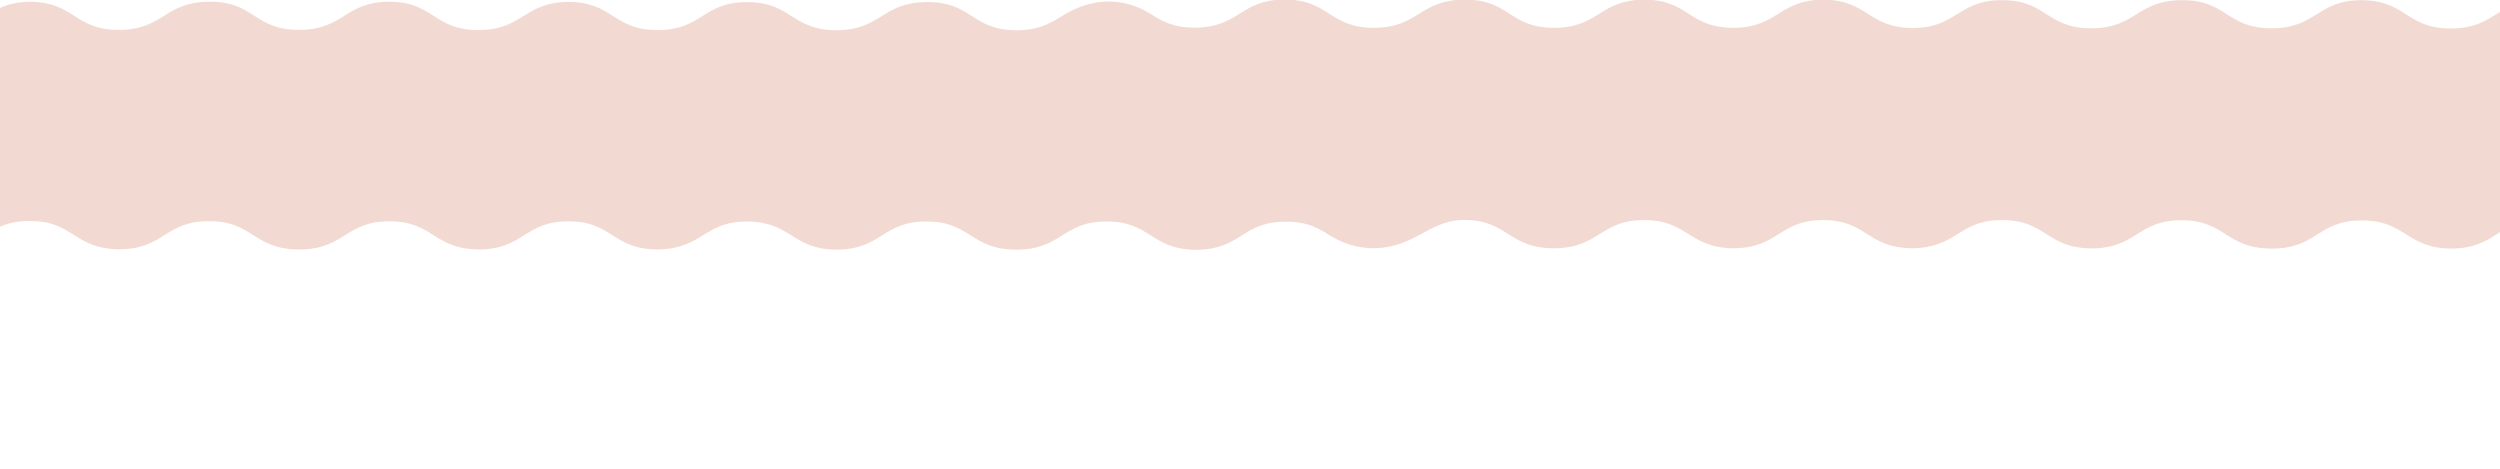 <?xml version="1.0" encoding="utf-8"?>
<!-- Generator: Adobe Illustrator 23.1.1, SVG Export Plug-In . SVG Version: 6.00 Build 0)  -->
<svg version="1.1" id="Layer_1" xmlns="http://www.w3.org/2000/svg" xmlns:xlink="http://www.w3.org/1999/xlink" x="0px" y="0px"
	 viewBox="0 0 1440 270.4" style="enable-background:new 0 0 1440 270.4;" xml:space="preserve">
<style type="text/css">
	.st0{fill:#F2DAD2;}
</style>
<path class="st0" d="M1437.9,8.2c-6.4,3.9-13,8.2-26.1,8.2c-13,0.1-19.6-4.1-26-8.2c-6.4-4.1-12.7-8-25.6-8.1
	c-12.8,0-19.3,4.1-25.6,8s-13,8.2-26.1,8.2s-19.6-4.1-26-8.2c-6.4-4.1-12.7-8-25.5-8l-0.6,0c-12.8,0.1-19.3,4.1-25.6,8
	c-6.4,3.9-13,8.2-26.1,8.2c-13,0.1-19.6-4.1-26-8.2c-6.4-4.1-12.7-8-25.5-8c-1.6,0-3.1,0.1-4.5,0.1c-9.9,0.9-15.6,4.4-21.1,7.8
	c-6.4,3.9-13,8.2-25.9,8.1c-12.9,0-19.5-4.1-25.9-8.2c-6.4-4-12.7-8-25.6-8.1l-0.1,0l-0.1,0c-12.6,0.1-19.1,4.1-25.4,8
	c-6.4,3.9-13,8.2-26.1,8.2c-11.1,0.1-17.6-3-23.2-6.4c-0.9-0.6-1.9-1.2-2.8-1.8c-6.3-4-12.7-8-25.5-8c-12.8,0.1-19.3,4.1-25.6,8
	s-13,8.2-26.1,8.2c-13.1,0.1-19.6-4.1-26-8.2s-12.7-8-25.5-8l-0.6,0c-12.8,0.1-19.3,4.1-25.6,8c-6.4,3.9-13,8.2-26.1,8.2
	c-13,0.1-19.6-4.1-26-8.2c-6.4-4.1-12.7-8-25.6-8.1c-12.8,0.1-19.3,4.1-25.6,8c-6.3,3.9-13,8.2-26,8.2c-13,0.1-19.6-4.1-26-8.2
	C645.9-2.2,627.9-1,611.8,9.2c-6.4,3.9-13,8.2-26.1,8.2c-13,0.1-19.6-4.1-26-8.2c-6.4-4.1-12.7-8-25.5-8l-0.6,0
	c-12.8,0.1-19.3,4.1-25.6,8c-6.4,3.9-13,8.2-26.1,8.2c-13,0.1-19.5-4.1-26-8.1c-6.4-4.1-12.7-8-25.6-8.1c-12.8,0-19.3,4.1-25.6,8
	s-13,8.2-25.9,8.1c-12.9,0.1-19.5-4.1-25.9-8.2c-6.4-4-12.7-8-25.5-8l-0.1,0l-0.1,0c-12.6,0.1-19.1,4.1-25.4,8
	c-6.4,3.9-13,8.2-26.1,8.2c-13.1,0.1-19.6-4.1-26-8.2c-6.4-4.1-12.7-8.1-25.6-8.1c-12.8,0.1-19.3,4.1-25.6,8
	c-6.3,3.9-13,8.2-26.1,8.2c-13,0.1-19.6-4.1-26-8.2c-6.4-4.1-12.7-8-25.5-8l-0.6,0c-12.8,0.1-19.3,4.1-25.6,8
	c-6.4,3.9-13,8.2-26.1,8.2c-13.1,0.1-19.6-4.1-26-8.2s-12.8-7.9-25.5-8C4.2,1.3-2.3,5.4-8.6,9.3c-6.4,3.9-13,8.2-26.1,8.2
	c-13.1,0.1-19.6-4.1-26-8.2c-3.5-2.3-7.2-4.5-12-6.1l24.2,138.3c4.5,1.5,9.2,2.1,13.9,2c13-0.1,19.6-4.1,26.1-8.2
	c6.4-3.9,12.8-8.1,25.6-8c12.8-0.1,19.2,4.1,25.6,8.1c6.3,4,12.9,8.1,26,8.2c13-0.1,19.6-4.1,26.1-8.2c6.3-3.9,12.8-8.1,25.6-8
	c12.8-0.1,19.2,4.1,25.6,8.1c6.3,4,12.9,8.1,26,8.2l0.6,0c13-0.1,19.6-4.1,26.1-8.2c6.4-3.9,12.8-8.1,25.6-8l0,0
	c12.7-0.1,19.2,4.1,25.5,8c6.3,4,12.9,8.1,26,8.2l0,0c13-0.1,19.6-4.1,26.1-8.2c6.3-3.9,12.8-8.1,25.5-8c12.7-0.1,19.1,4.1,25.4,8
	c6.2,4,12.9,8.1,26,8.2l0.1,0l0.1,0l0,0c12.8-0.2,19.4-4.2,25.8-8.1c6.4-3.9,12.8-8.1,25.6-8s19.2,4.1,25.5,8c6.3,4,12.9,8.1,26,8.2
	c13-0.1,19.6-4.1,26.1-8.2c6.4-3.9,12.8-8.1,25.6-8c12.8-0.1,19.2,4.1,25.5,8c6.3,4,12.9,8.1,26,8.2l0.6,0c13-0.1,19.6-4.1,26.1-8.2
	c6.4-3.9,12.8-8.1,25.6-8l0,0c12.7-0.1,19.2,4.1,25.6,8.1c6.3,4,12.9,8.1,26,8.2l0,0c13-0.1,19.6-4.1,26.1-8.2
	c6.3-3.9,12.8-8.1,25.6-8l0,0c12.7-0.1,19.2,4.1,25.5,8c11.7,7.4,26.2,9.3,39.3,5c13.8-4.4,22.4-14,37.6-14
	c12.8-0.1,19.2,4.1,25.6,8.1c6.3,4,12.9,8.1,26,8.2l0.6,0c13-0.1,19.6-4.1,26.1-8.2c6.4-3.9,12.8-8.1,25.6-8l0,0
	c12.7-0.1,19.2,4.1,25.5,8c6.3,3.9,12.9,8.1,26,8.2l0,0c13-0.1,19.6-4.1,26.1-8.2c6.3-3.9,12.8-8.1,25.5-8c12.7-0.1,19.1,4.1,25.4,8
	c6.4,4.1,12.9,8.1,26,8.2l0.1,0l0.1,0l0,0c12.8-0.2,19.4-4.2,25.8-8.1c1.6-1,3.1-2,4.8-2.9c5.2-2.9,11.2-5.3,20.9-5.2
	c12.8-0.1,19.2,4.1,25.6,8.1c6.3,4,12.9,8.1,26,8.2c13-0.1,19.6-4.1,26.1-8.2c6.3-3.9,12.8-8.1,25.6-8c12.8-0.1,19.2,4.1,25.6,8.1
	c6.3,4,12.9,8.1,26,8.2l0.6,0c5,0.1,10-0.7,14.7-2.3c4.5-1.5,8-3.7,11.4-5.9c6.3-3.9,12.8-8.1,25.6-8l0,0c12.7-0.1,19.2,4.1,25.5,8
	c6.3,3.9,12.9,8.1,26,8.2l0,0c13-0.1,19.6-4.1,26.1-8.2c6.5-4,12.8-8.1,25.6-8l0,0c1.8,0,3.6,0.1,5.3,0.3L1447.4,3.2
	C1444,4.5,1440.8,6.3,1437.9,8.2z"/>
</svg>
